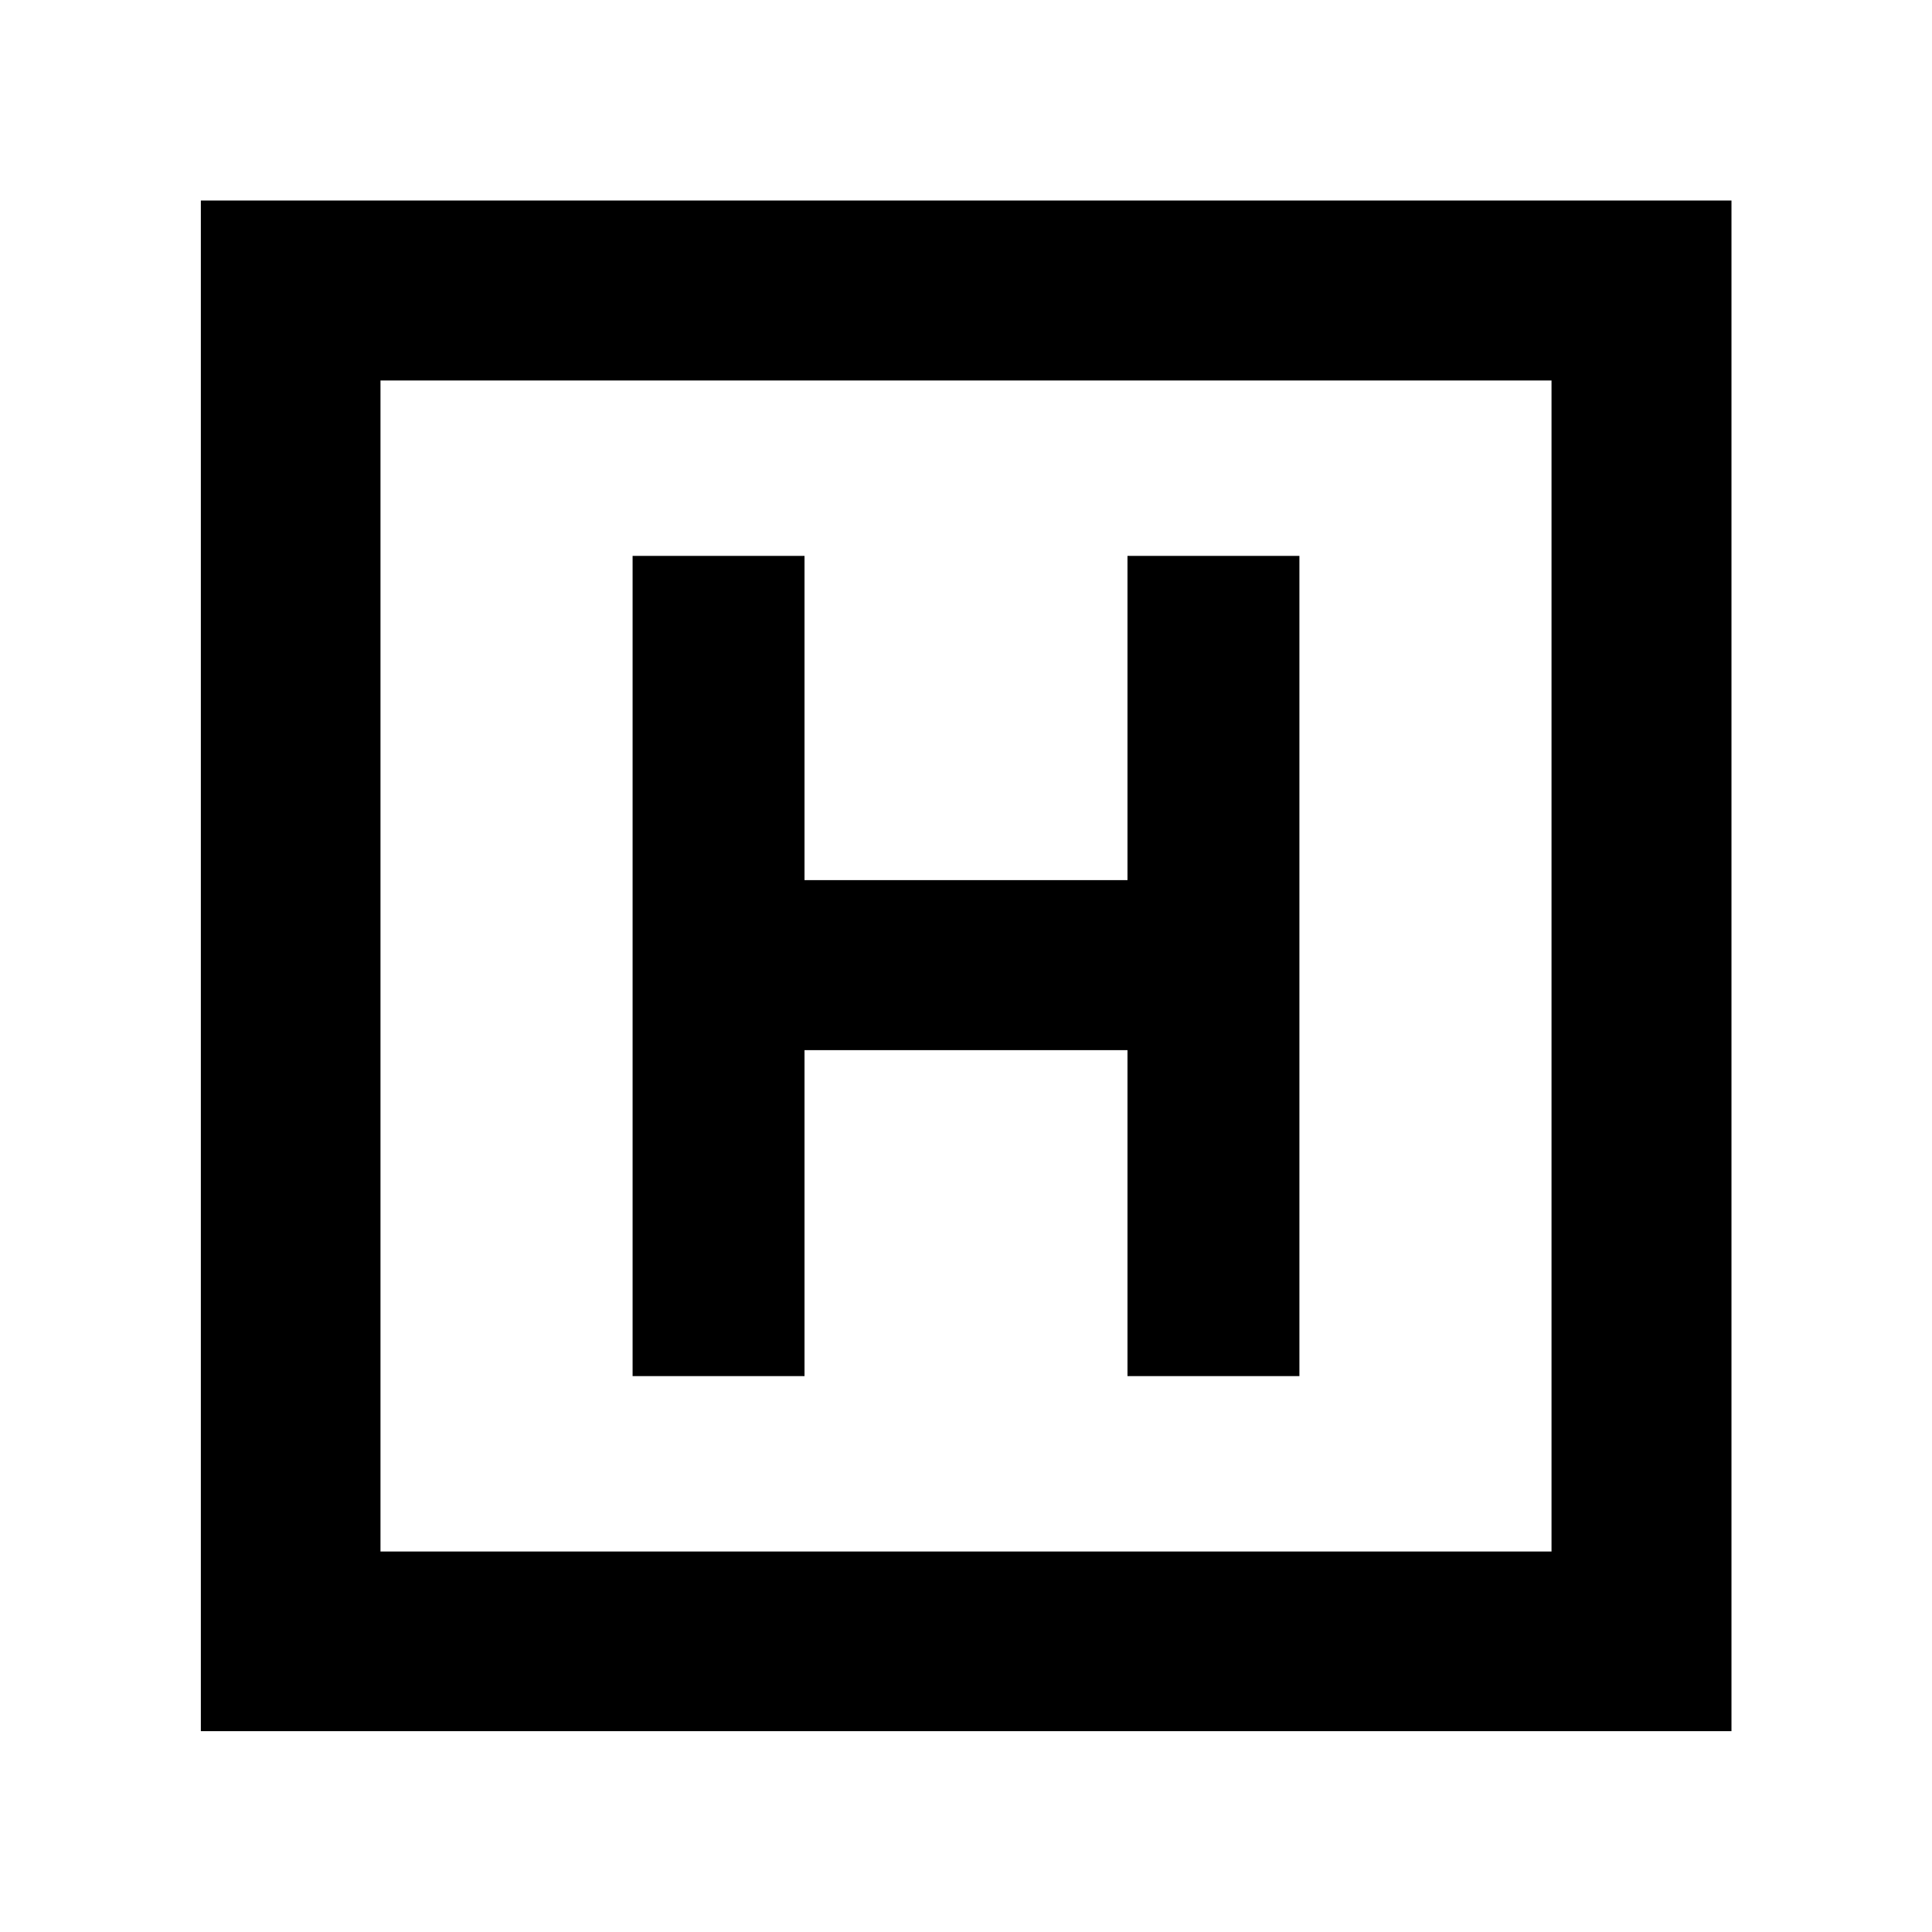 <svg xmlns="http://www.w3.org/2000/svg" height="40" viewBox="0 -960 960 960" width="40"><path d="M314.33-276.22h85.43v-161.97h160.48v161.97h85.43v-407.56h-85.43v161.11H399.76v-161.11h-85.43v407.56ZM99.8-99.8v-760.56h760.56V-99.8H99.8Zm89.26-89.26h581.88v-581.88H189.06v581.88Zm0-581.88v581.88-581.88Z"/></svg>